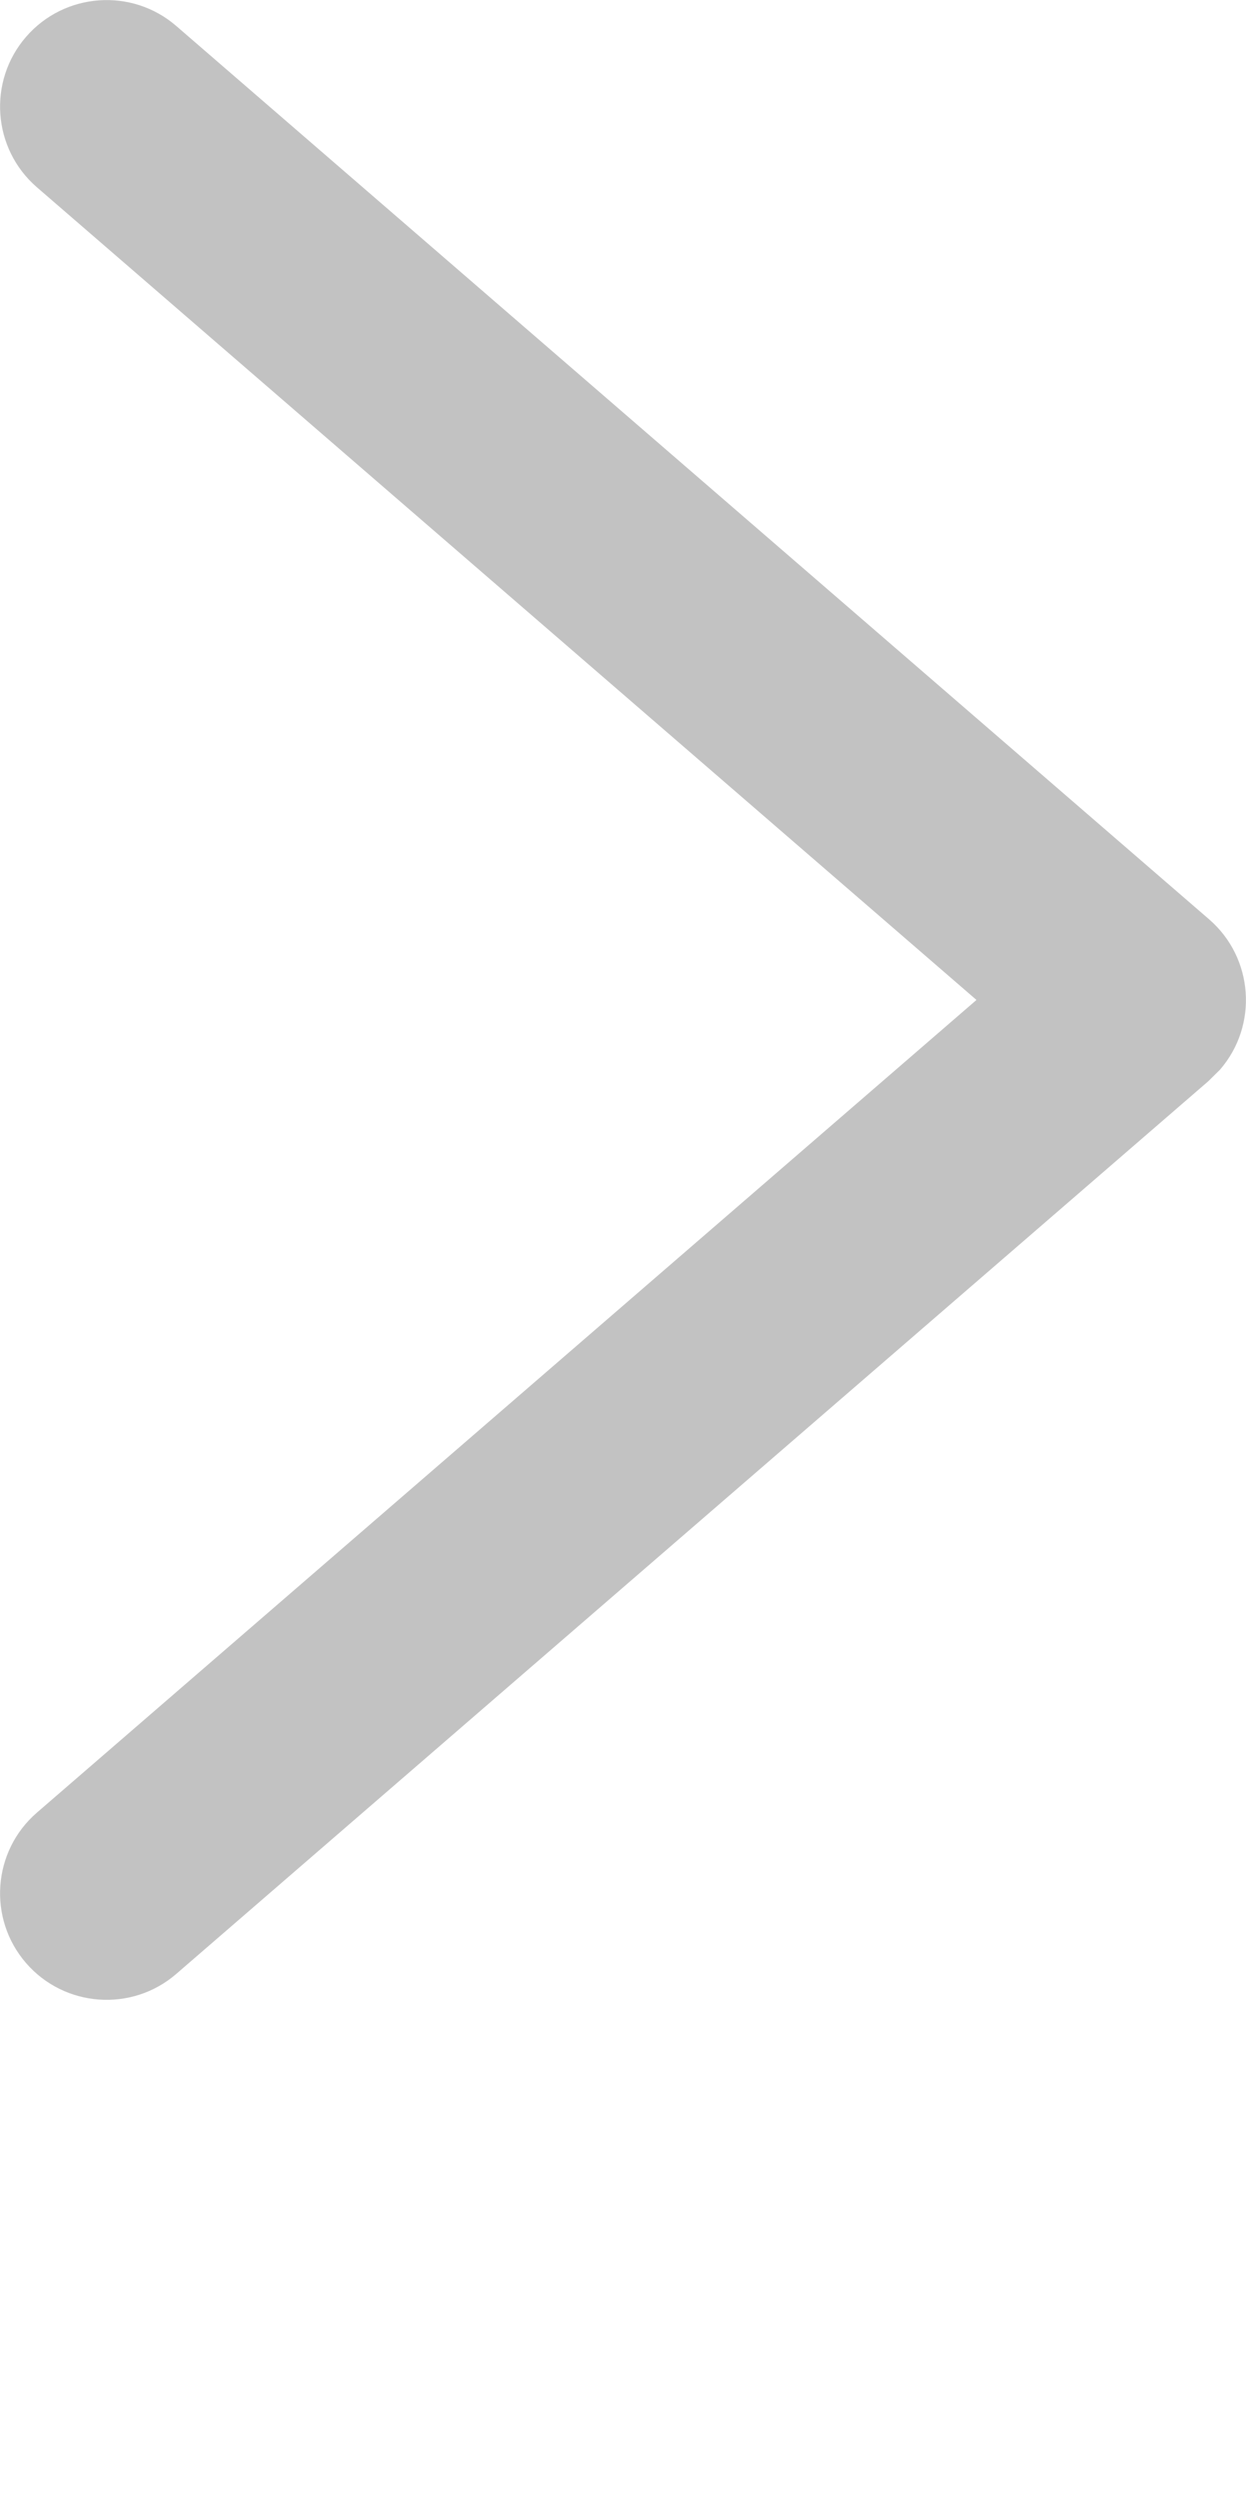 <svg xmlns="http://www.w3.org/2000/svg" xmlns:xlink="http://www.w3.org/1999/xlink" xml:space="preserve" version="1.1" style="shape-rendering:geometricPrecision;text-rendering:geometricPrecision;image-rendering:optimizeQuality;" viewBox="0 0 147.98 296.775" x="0px" y="0px" fill-rule="evenodd" clip-rule="evenodd">
    <defs>
        <style type="text/css">
   
    .fil0 {
      fill: rgba(0, 0, 0, 0.24);
    }
   
  </style>
    </defs>
    <path class="fil0" d="M4.38 22.23c-5.28,-4.57 -5.86,-12.57 -1.29,-17.85 4.57,-5.28 12.57,-5.86 17.85,-1.29l122.66 106.05c5.28,4.57 5.86,12.57 1.29,17.85l-1.4 1.38 -122.55 105.96c-5.28,4.57 -13.28,3.99 -17.85,-1.29 -4.57,-5.28 -3.99,-13.28 1.29,-17.85l111.59 -96.48 -111.59 -96.48z" />
</svg>